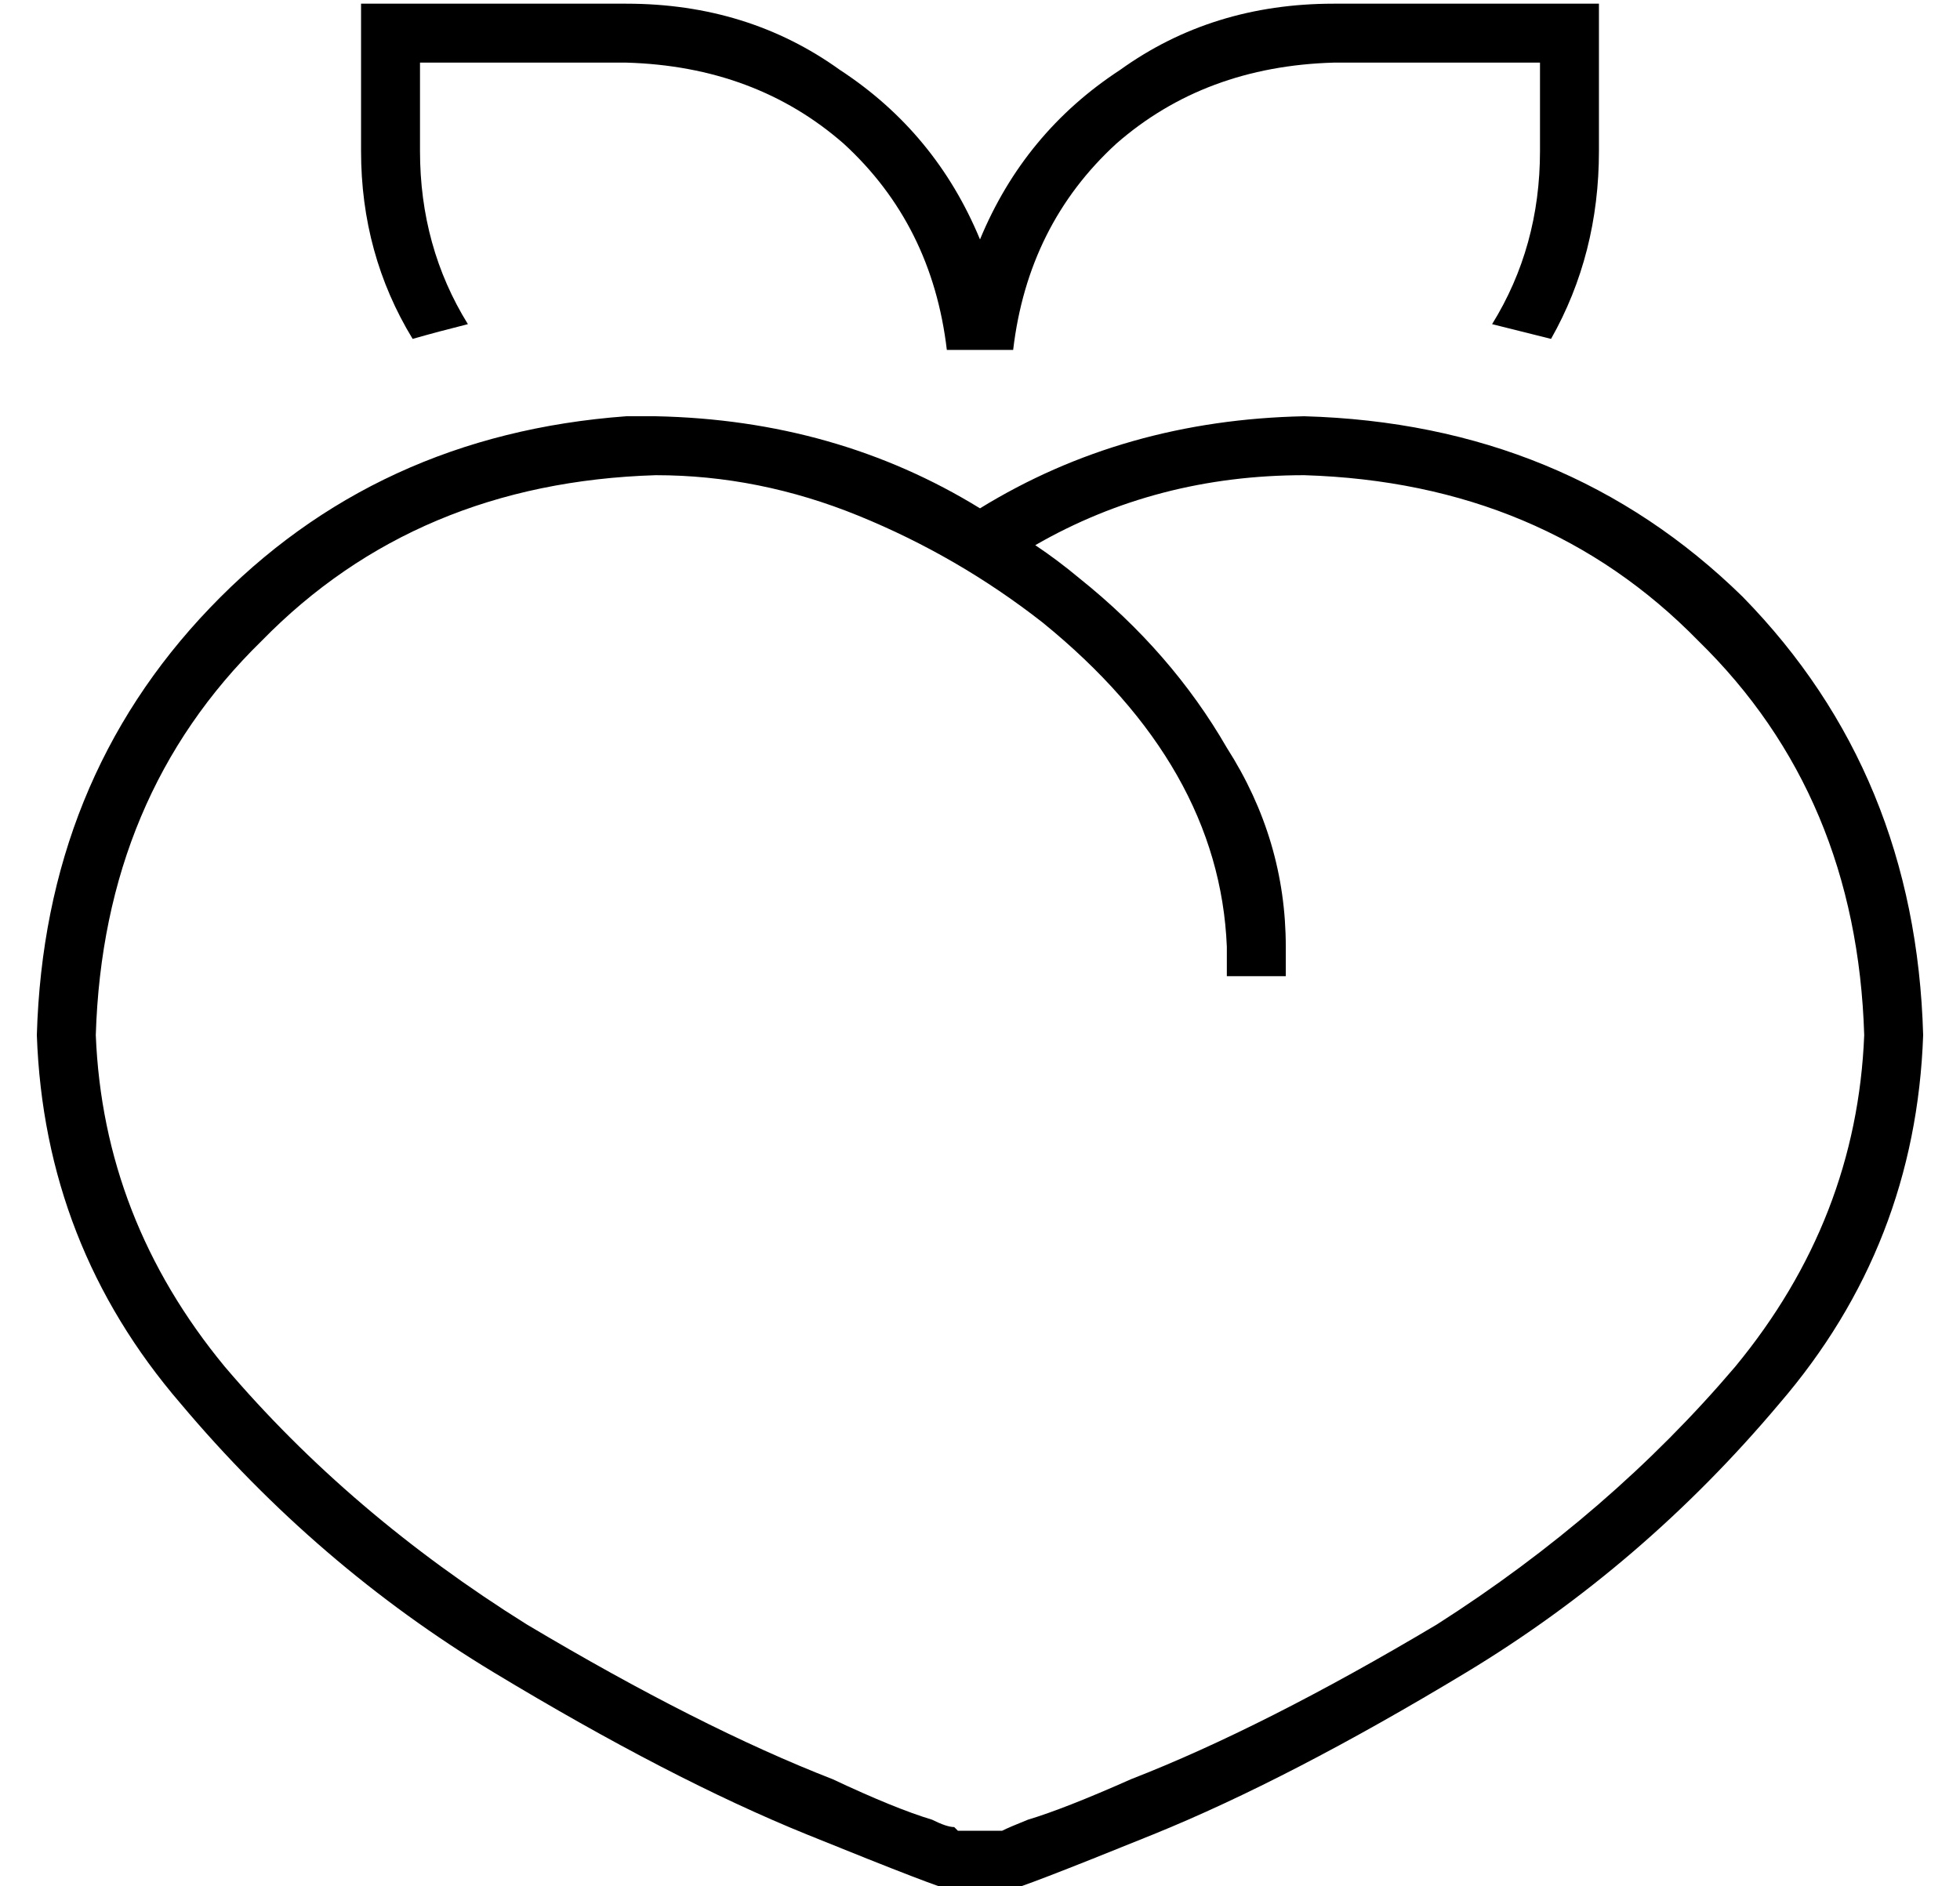 <?xml version="1.0" standalone="no"?>
<!DOCTYPE svg PUBLIC "-//W3C//DTD SVG 1.1//EN" "http://www.w3.org/Graphics/SVG/1.1/DTD/svg11.dtd" >
<svg xmlns="http://www.w3.org/2000/svg" xmlns:xlink="http://www.w3.org/1999/xlink" version="1.1" viewBox="-10 -40 532 512">
   <path fill="currentColor"
d="M96 -39h-8h8h-8v8v0v32v0q0 28 14 51q7 -2 15 -4q-13 -21 -13 -47v-24v0h56v0q35 1 59 22q24 22 28 56h18q4 -34 28 -56q24 -21 59 -22h56v0v24v0q0 26 -13 47l16 4q13 -23 13 -51v-32v0v-8v0h-8h-64q-33 0 -58 18q-26 17 -38 46q-12 -29 -38 -46q-25 -18 -58 -18h-64v0z
M256 98q-39 -24 -88 -25h-8v0v0v0q-68 5 -113 52t-47 116q2 57 39 100q37 44 85 73t85 44t39 15h16v0q2 0 39 -15t85 -44t85 -73q37 -43 39 -100q-2 -71 -49 -119q-48 -47 -119 -49q-49 1 -88 25v0zM283 117q-6 -5 -12 -9q33 -19 73 -19q65 2 107 45q43 42 45 107
q-2 50 -35 90q-34 40 -81 70q-47 28 -83 42q-18 8 -28 11q-5 2 -7 3h-1h-11l-1 -1q-2 0 -6 -2q-10 -3 -27 -11q-36 -14 -83 -42q-48 -30 -82 -70q-33 -40 -35 -90q2 -65 45 -107q42 -43 107 -45q28 0 55 11t50 29q48 39 50 88v8v0h16v0v-8v0q0 -29 -16 -54q-15 -26 -40 -46
v0z" />
</svg>
